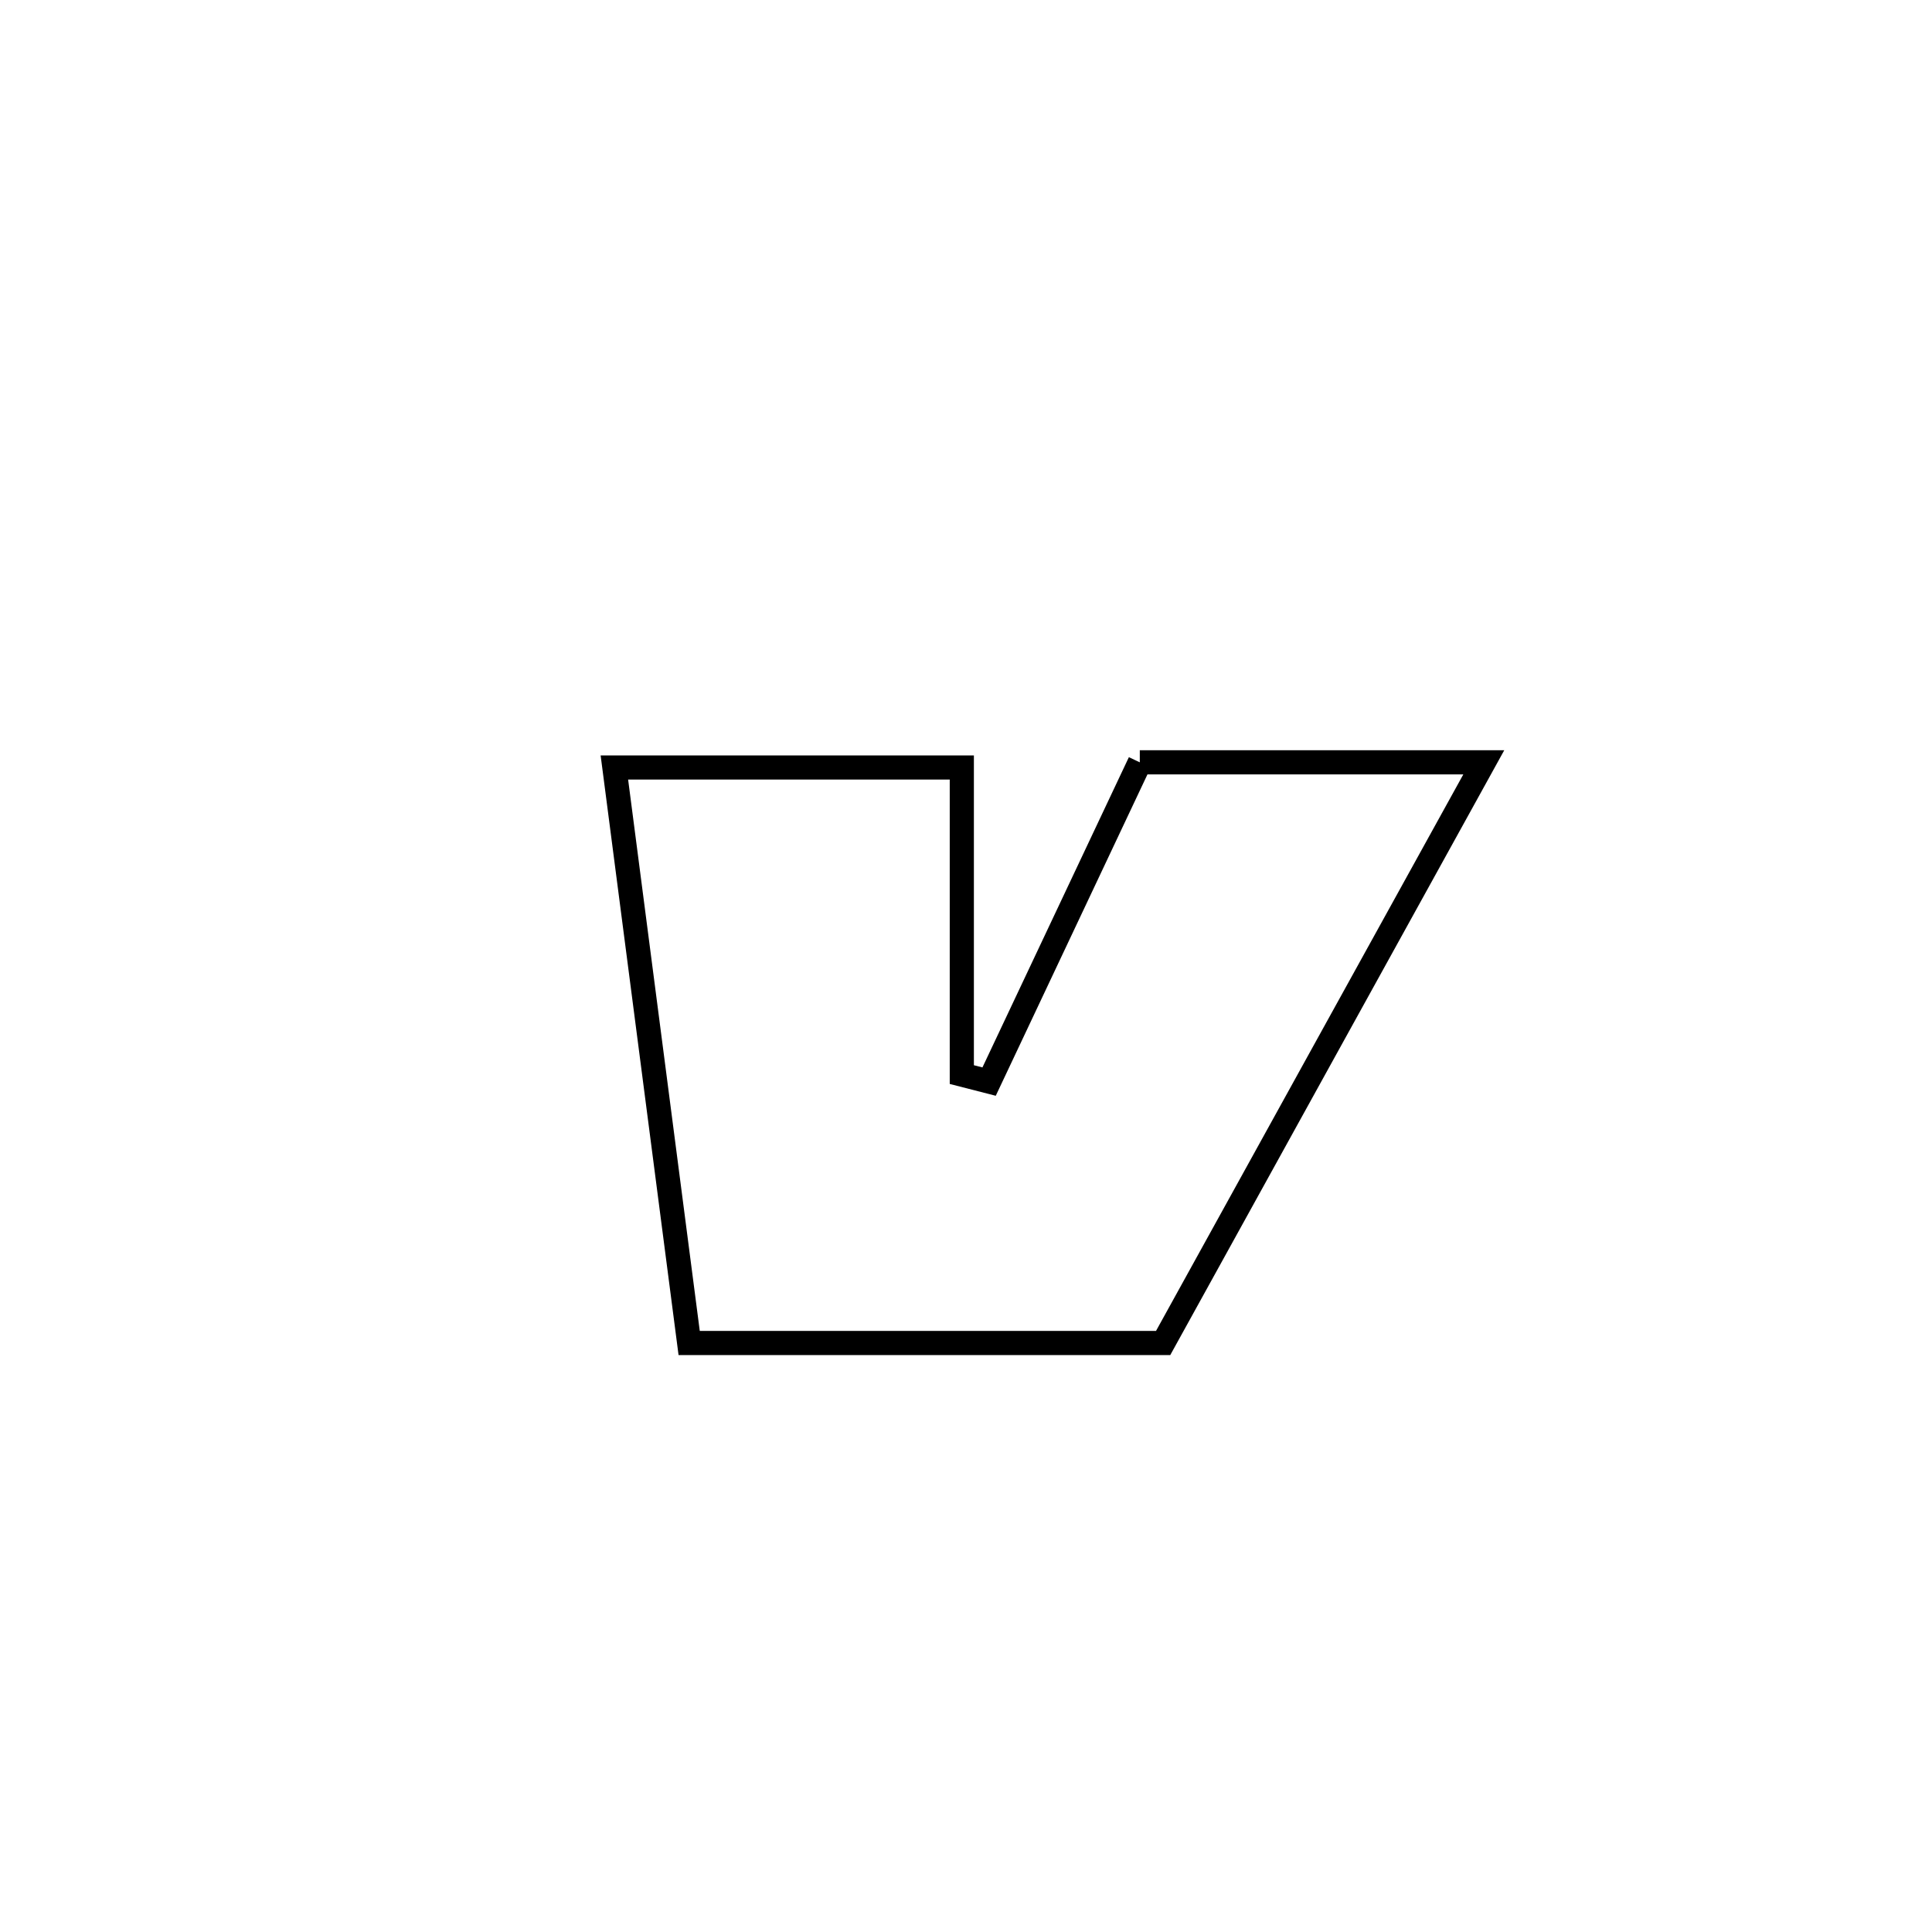 <svg xmlns="http://www.w3.org/2000/svg" viewBox="0.0 0.0 24.0 24.0" height="200px" width="200px"><path fill="none" stroke="black" stroke-width=".3" stroke-opacity="1.0"  filling="0" d="M14.159 9.47 L14.159 9.47 C15.584 9.47 17.008 9.47 18.432 9.47 L18.432 9.47 C17.768 10.672 17.104 11.874 16.44 13.077 C15.777 14.279 15.113 15.481 14.449 16.683 L14.449 16.683 C12.486 16.683 10.524 16.683 8.561 16.683 L8.561 16.683 C8.252 14.3 7.942 11.917 7.632 9.534 L7.632 9.534 C9.071 9.534 10.509 9.534 11.948 9.534 L11.948 9.534 C11.948 9.551 11.948 13.346 11.948 13.349 L11.948 13.349 C12.061 13.378 12.174 13.407 12.287 13.436 L12.287 13.436 C12.911 12.114 13.535 10.792 14.159 9.47 L14.159 9.47"></path></svg>